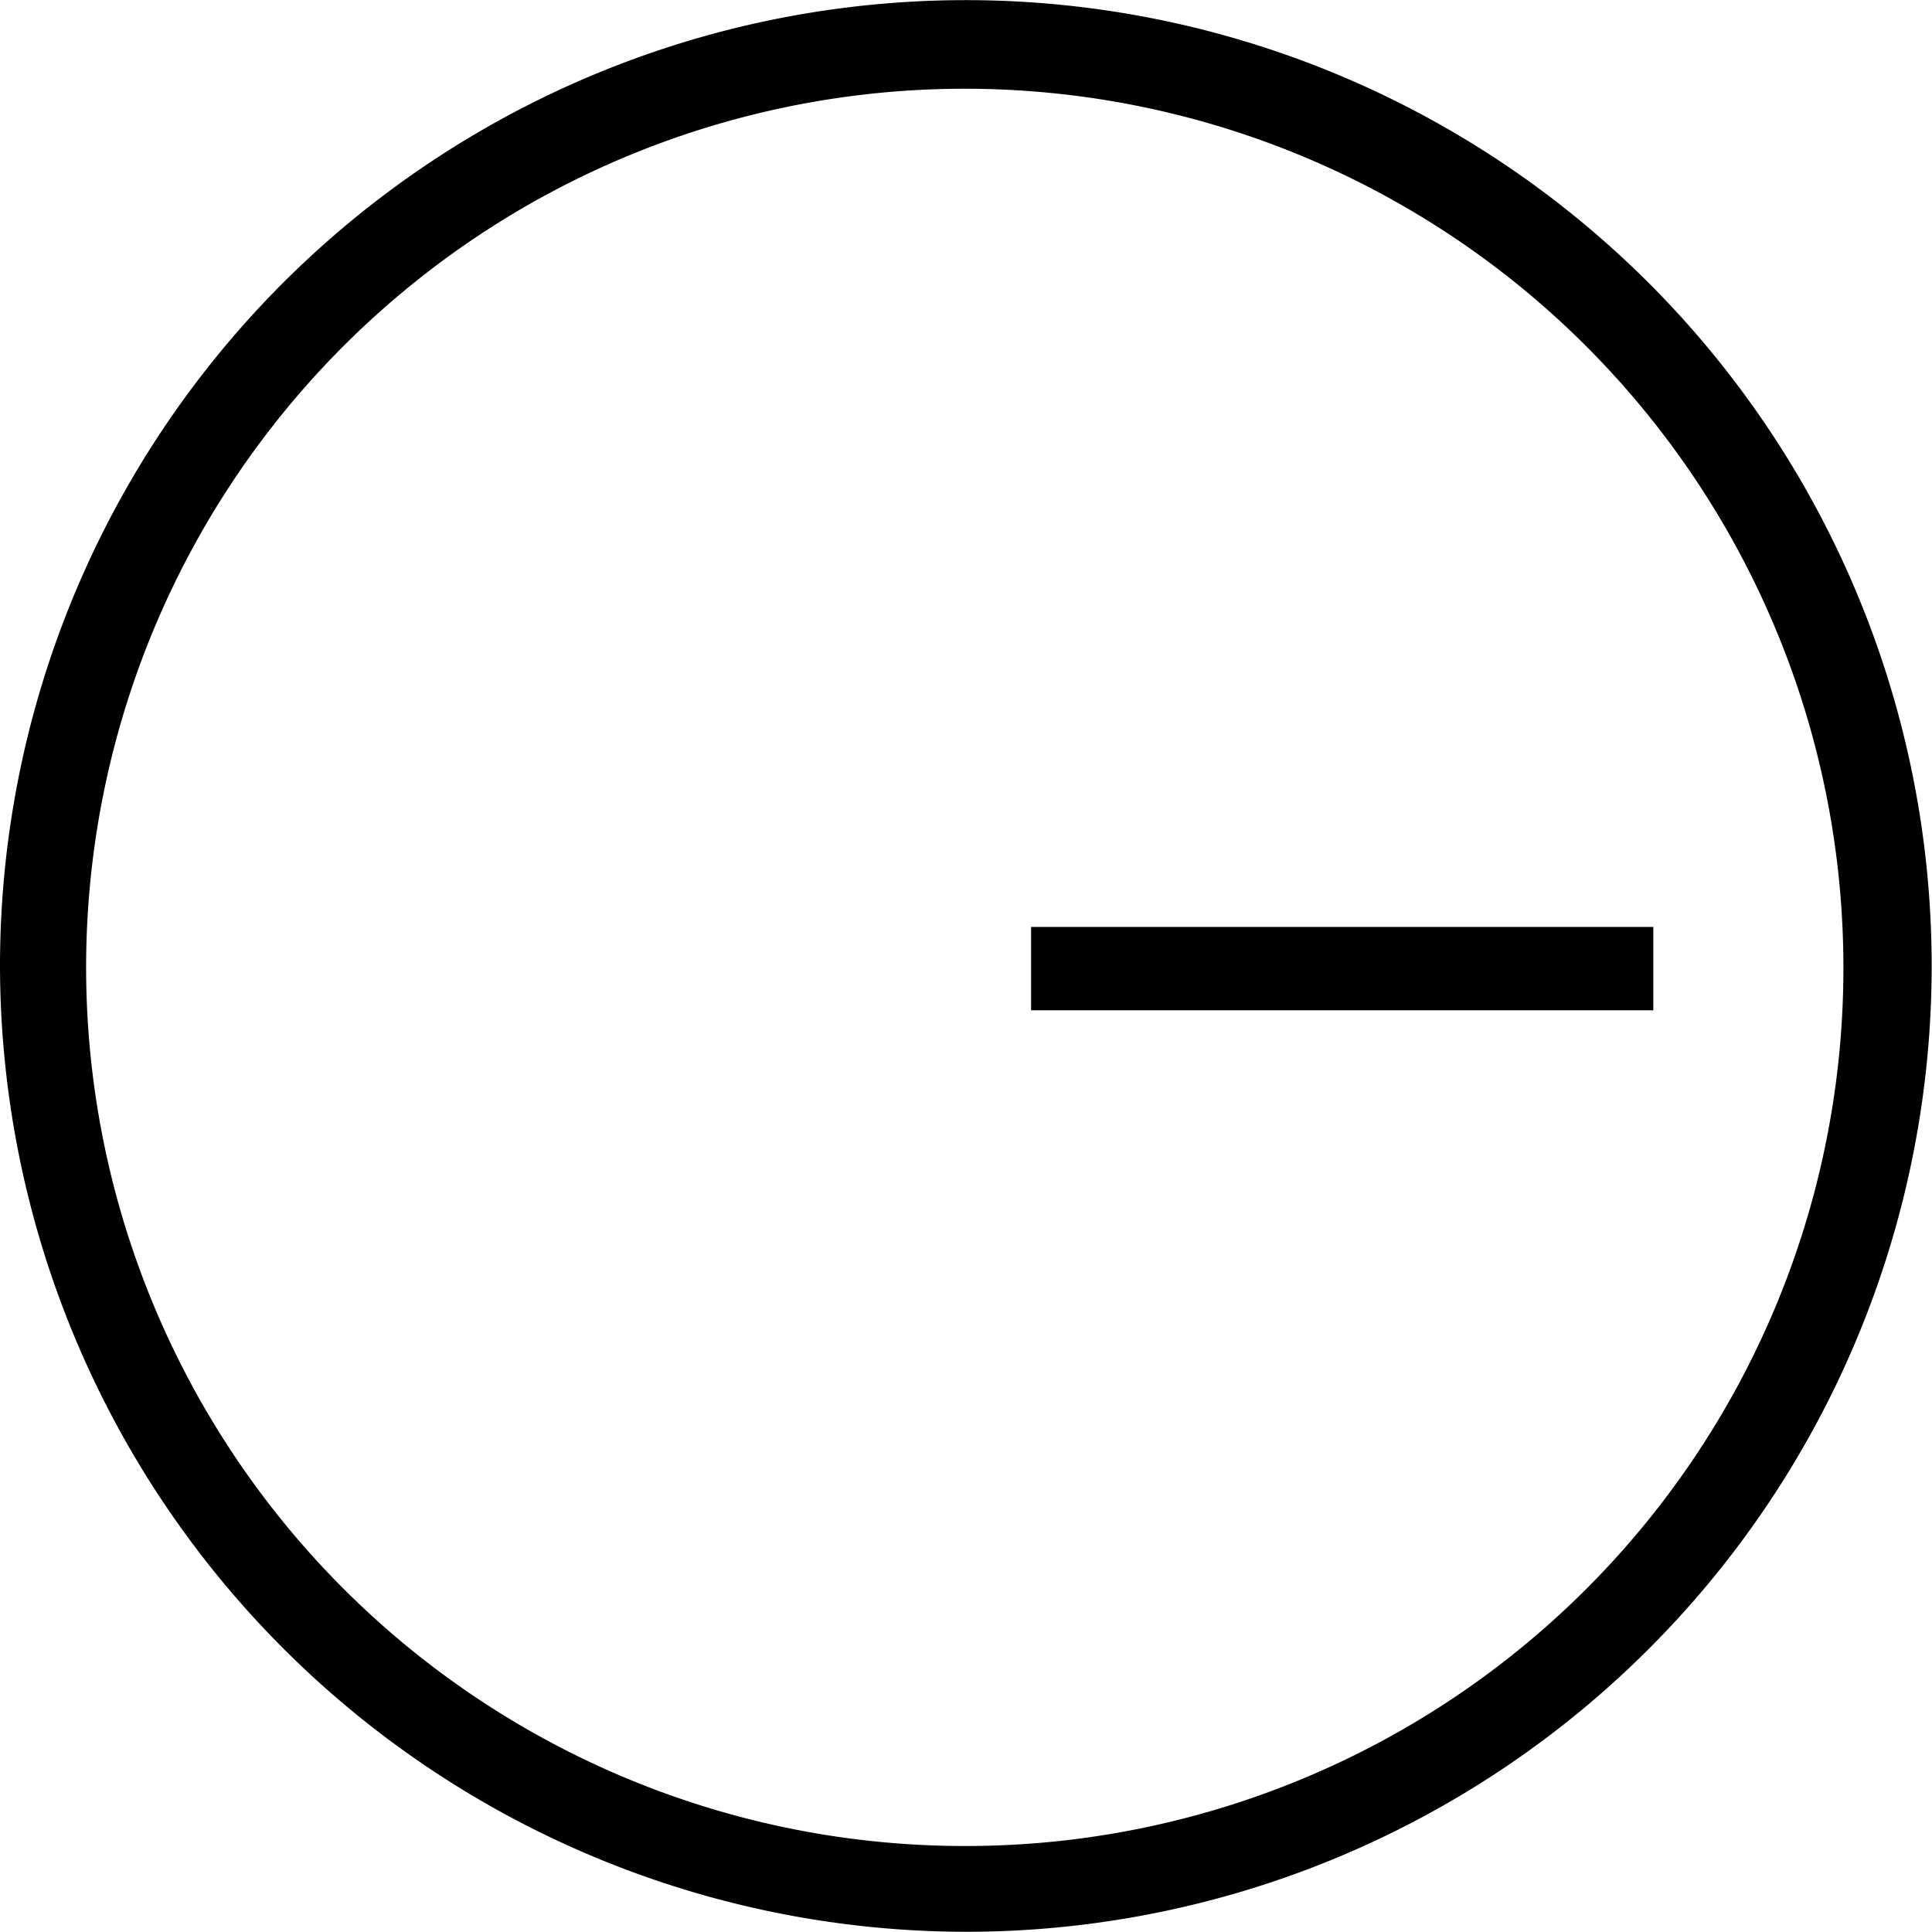 <svg id="Clock_Right_Mobile" data-name="Clock Right Mobile" xmlns="http://www.w3.org/2000/svg" width="28.805" height="28.804" viewBox="0 0 28.805 28.804">
  <g id="Group_14" data-name="Group 14">
    <path id="Path_40" data-name="Path 40" d="M2047.161,53.654a14.4,14.4,0,1,1,14.4,14.4A14.422,14.422,0,0,1,2047.161,53.654Zm27.484,0a13.1,13.1,0,1,0-13.082,13.121A13.087,13.087,0,0,0,2074.645,53.654Zm-12.111-.582h9.277v1.242h-9.277Z" transform="translate(-2047.161 -39.252)"/>
  </g>
</svg>
